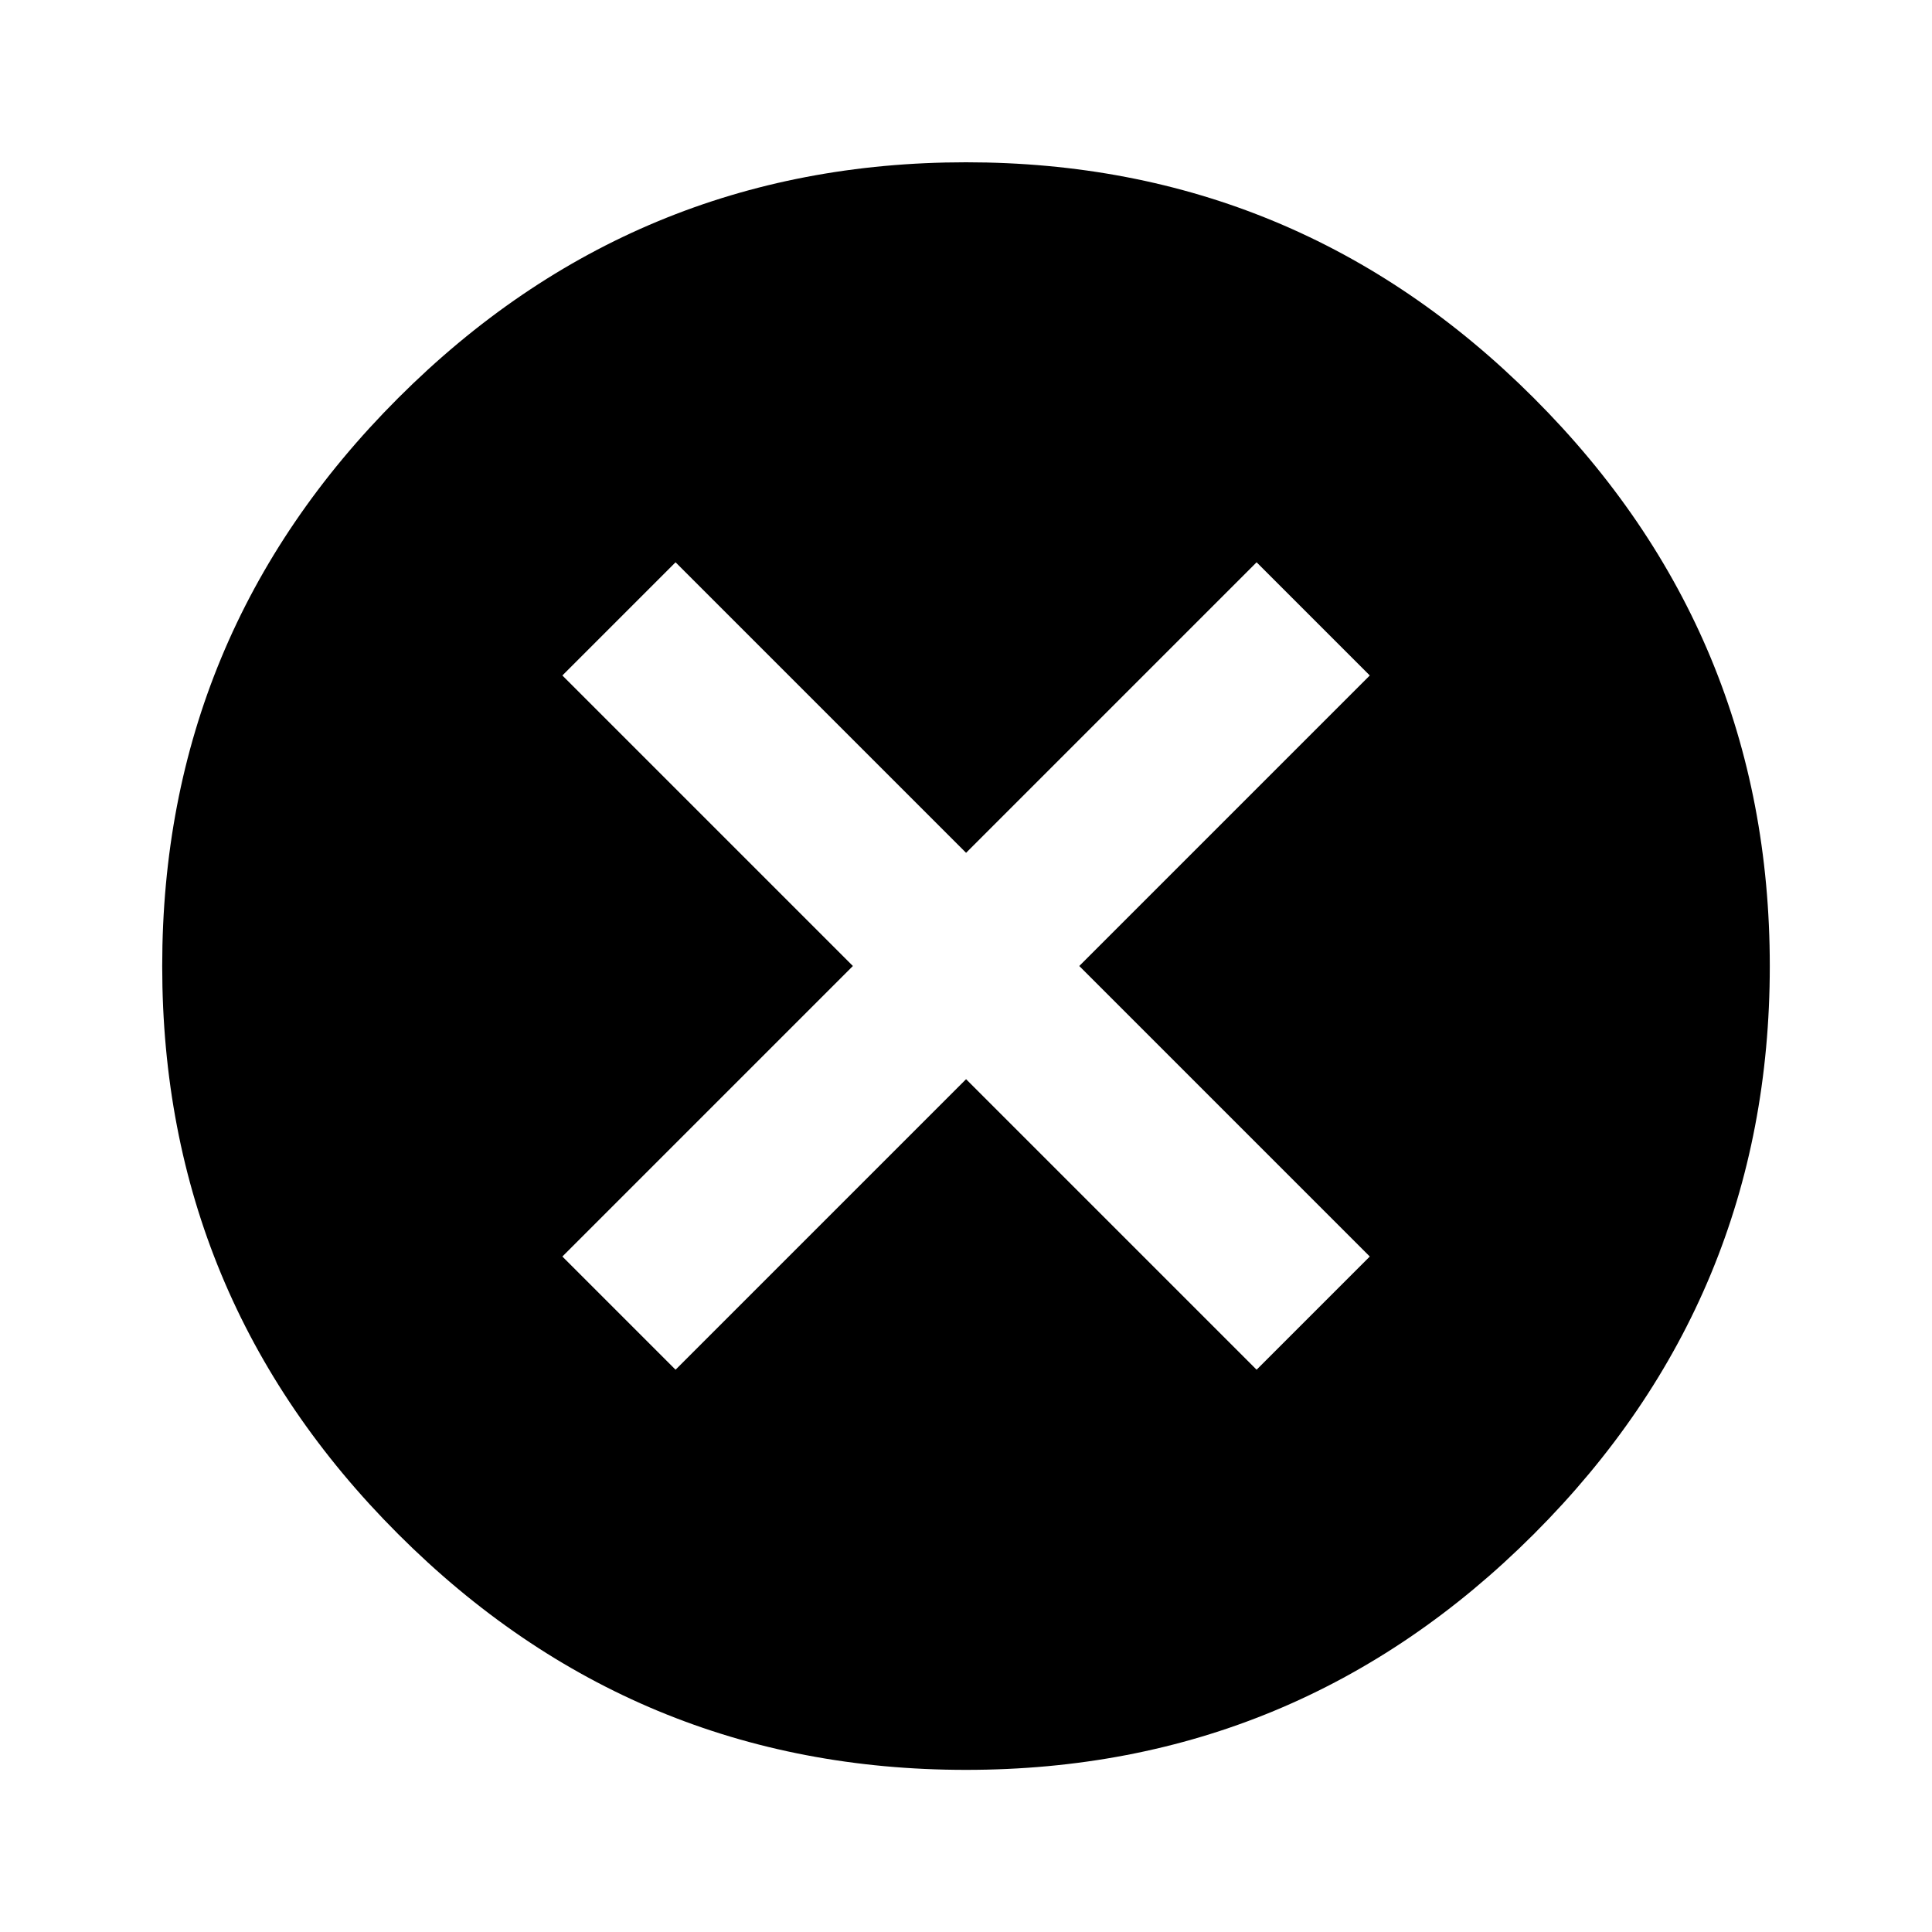 <svg xmlns="http://www.w3.org/2000/svg" viewBox="0 0 24 24"><path d="M17.016 15.609l-3.609-3.609 3.609-3.609-1.406-1.406-3.609 3.609-3.609-3.609-1.406 1.406 3.609 3.609-3.609 3.609 1.406 1.406 3.609-3.609 3.609 3.609zM12 2.016q4.125 0 7.055 2.93t2.93 7.055-2.93 7.055-7.055 2.93-7.055-2.93-2.93-7.055 2.93-7.055 7.055-2.93z"></path></svg>
